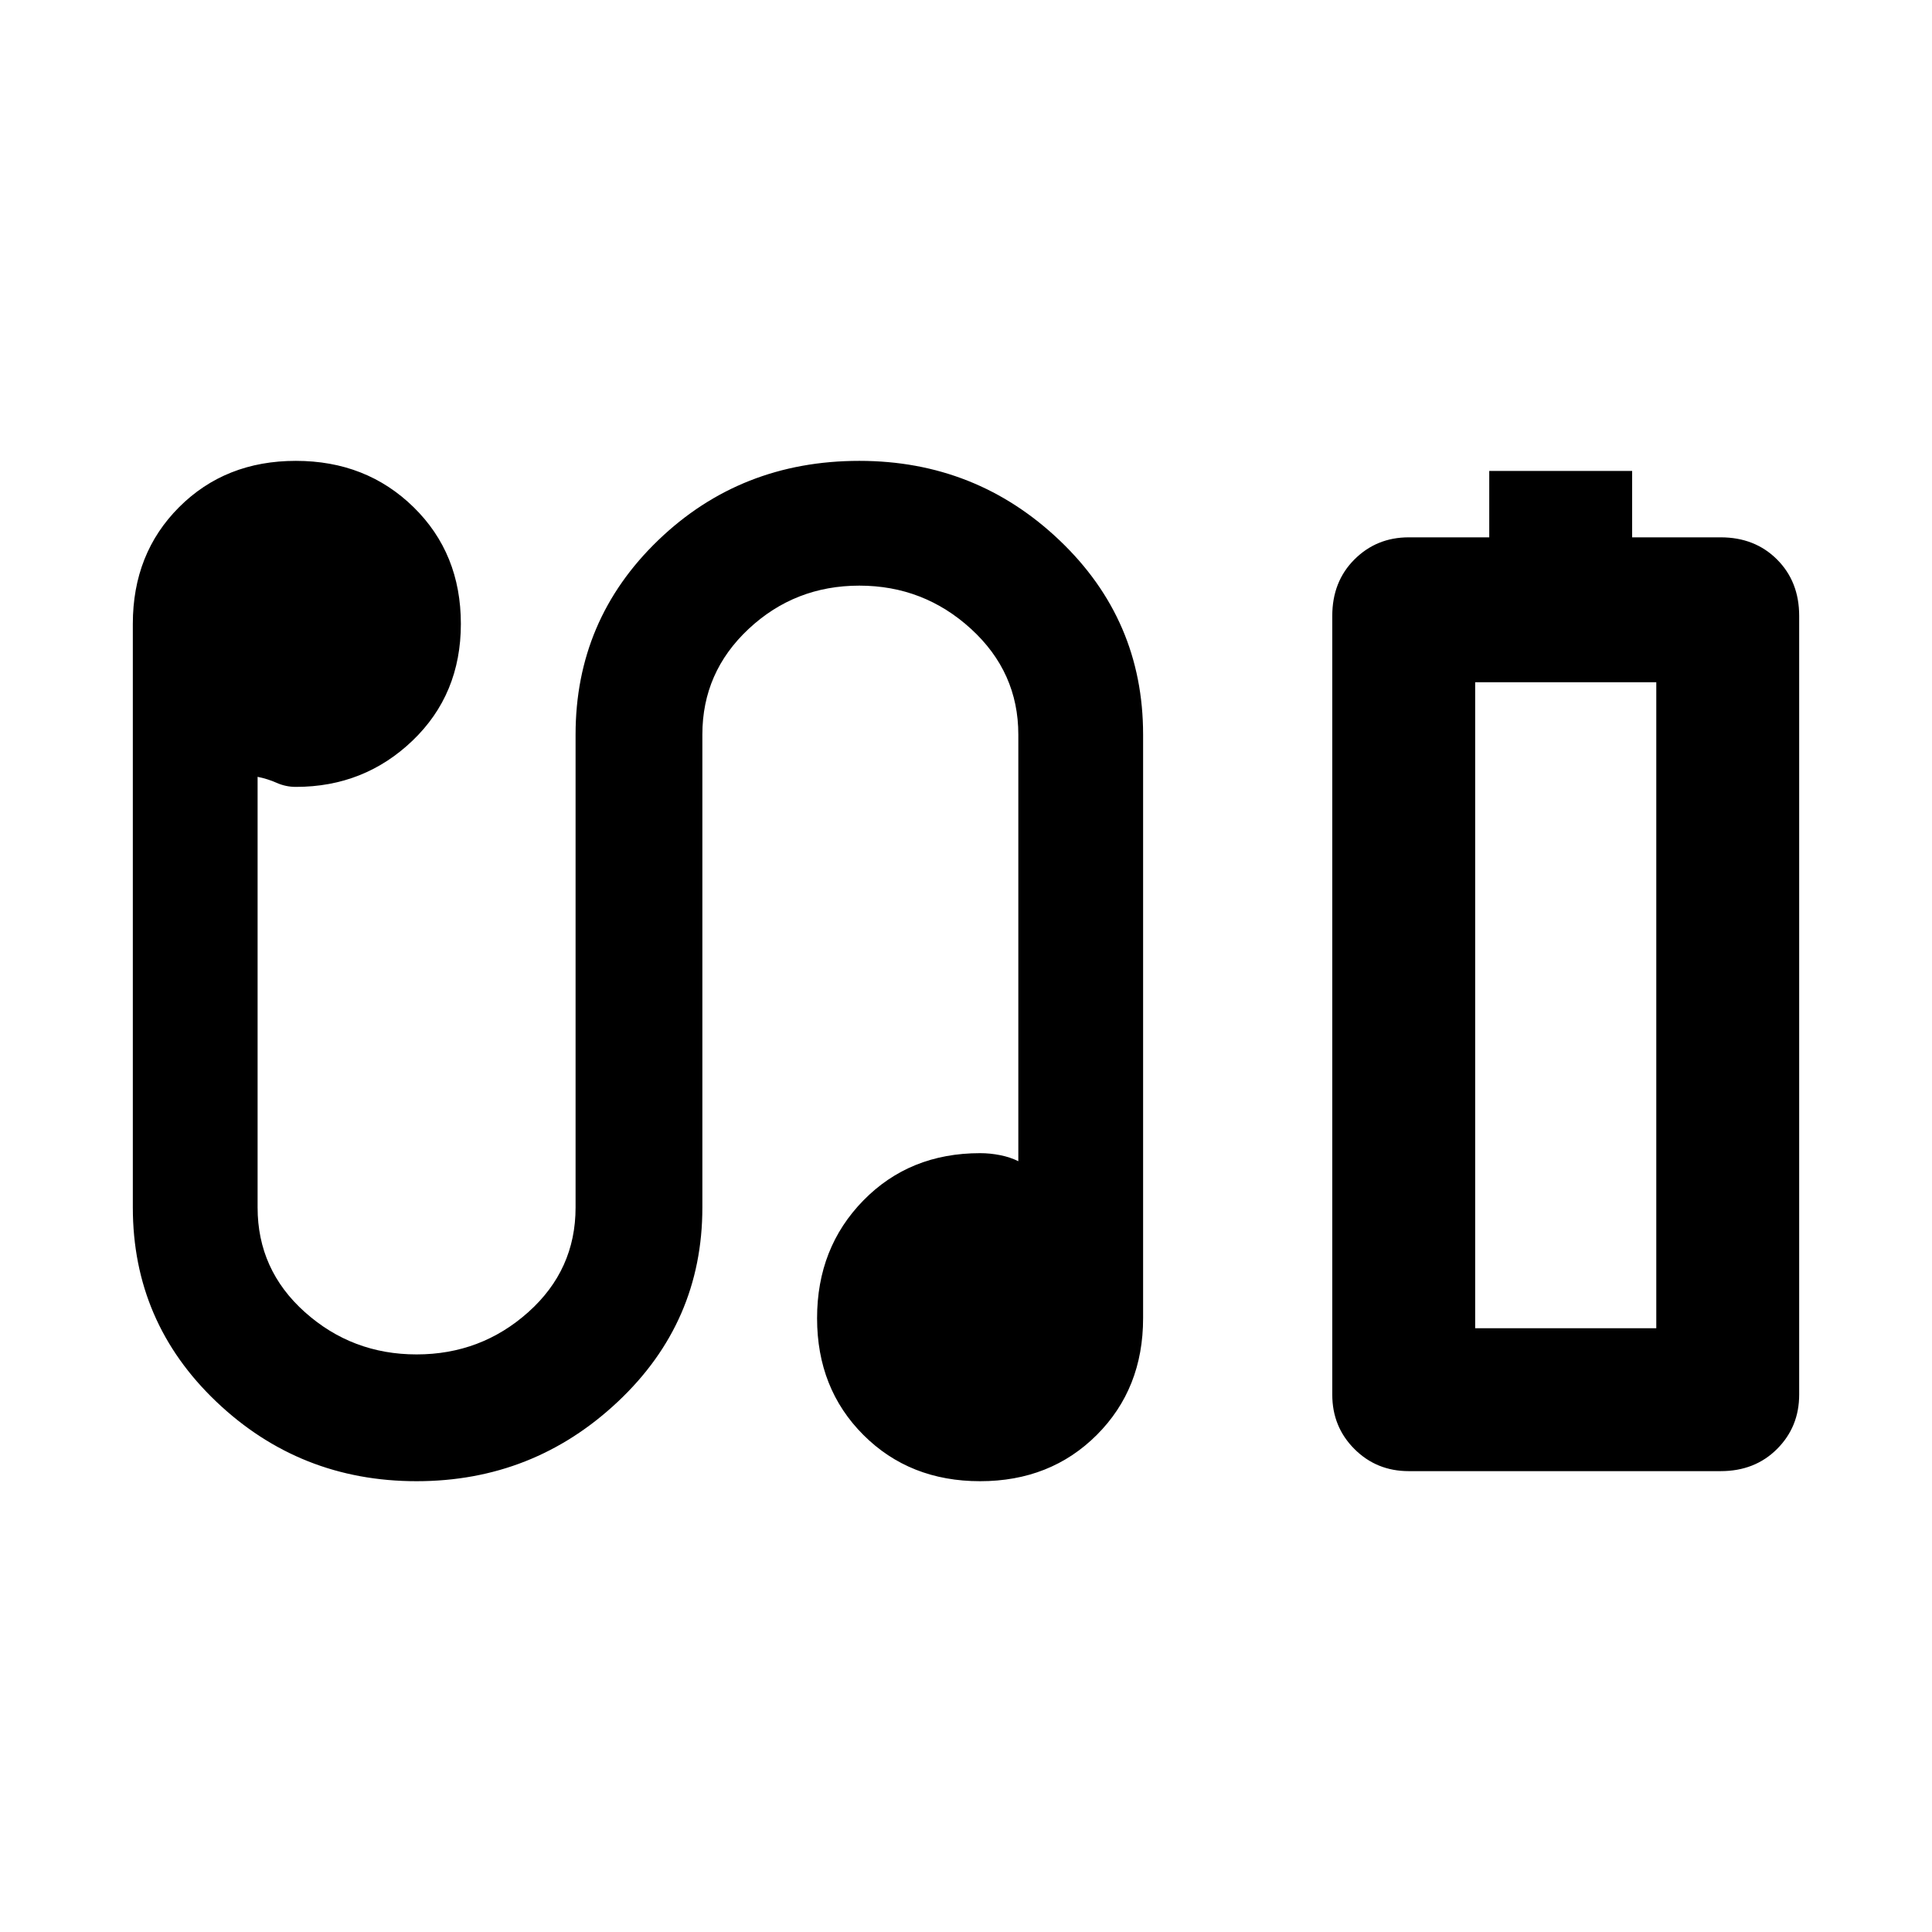 <svg xmlns="http://www.w3.org/2000/svg" height="48" width="48"><path d="M37 13.35V11.7H40.55V13.35H42.75Q43.6 13.35 44.15 13.9Q44.7 14.45 44.7 15.3V34.65Q44.7 35.45 44.15 36Q43.6 36.55 42.75 36.55H35Q34.2 36.55 33.65 36Q33.1 35.45 33.1 34.65V15.3Q33.1 14.45 33.65 13.9Q34.2 13.35 35 13.35ZM36.65 33H41.15H36.65ZM10.35 36.8Q7.45 36.8 5.375 34.825Q3.3 32.85 3.3 30V15.5Q3.3 13.75 4.45 12.6Q5.6 11.45 7.35 11.45Q9.1 11.45 10.275 12.6Q11.45 13.75 11.45 15.5Q11.45 17.25 10.25 18.4Q9.05 19.55 7.35 19.55Q7.1 19.55 6.875 19.45Q6.65 19.35 6.4 19.3V30Q6.4 31.55 7.575 32.6Q8.75 33.65 10.35 33.65Q11.95 33.65 13.125 32.6Q14.3 31.55 14.3 30V18.25Q14.3 15.4 16.35 13.425Q18.4 11.45 21.35 11.45Q24.25 11.45 26.325 13.425Q28.4 15.4 28.4 18.25V32.75Q28.4 34.5 27.25 35.65Q26.1 36.8 24.35 36.8Q22.6 36.8 21.45 35.65Q20.3 34.5 20.3 32.75Q20.3 31 21.45 29.825Q22.6 28.65 24.35 28.65Q24.6 28.65 24.85 28.7Q25.1 28.75 25.3 28.85V18.25Q25.3 16.7 24.125 15.625Q22.95 14.55 21.35 14.55Q19.75 14.55 18.6 15.625Q17.45 16.7 17.45 18.25V30Q17.45 32.85 15.35 34.825Q13.25 36.8 10.35 36.8ZM36.65 33H41.15V16.95H36.65Z"/></svg>